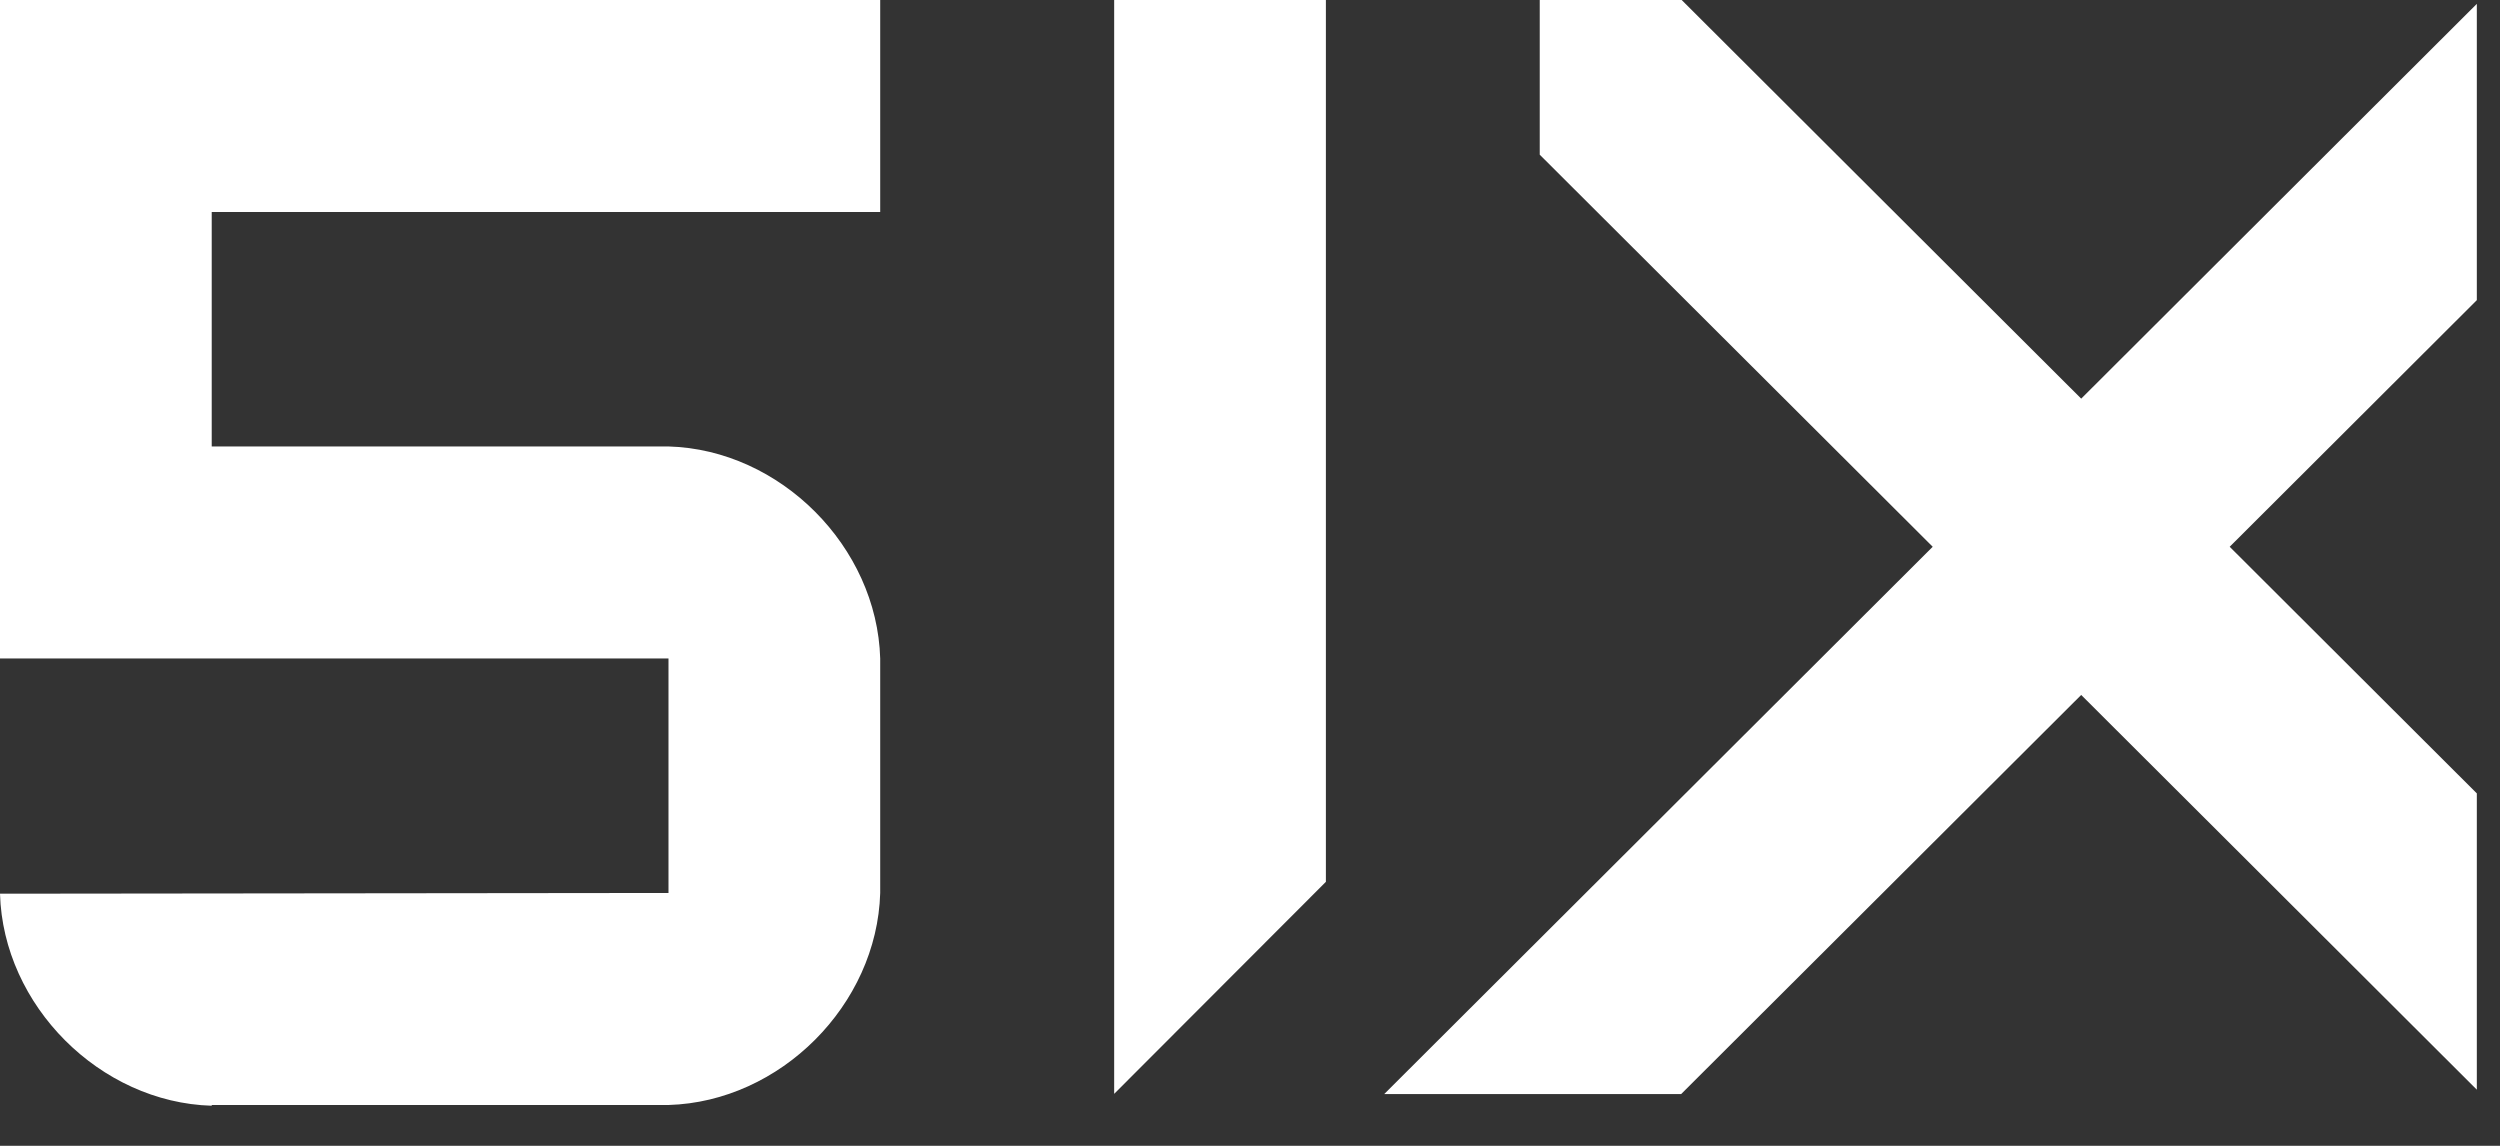 <svg width="48" height="22" viewBox="0 0 48 22" fill="none" xmlns="http://www.w3.org/2000/svg">
<rect x="0" y="0" width="48" height="22" fill="#333333" stroke="none"/>
<path d="M0 12.643H12.835V17.145L0 17.159C0.06 19.307 1.921 21.168 4.065 21.23V21.216H12.835C14.982 21.153 16.838 19.295 16.9 17.145V12.643C16.838 10.495 14.98 8.632 12.835 8.572H4.065V4.071H16.9V0H0V12.643Z" fill="white"/>
<path d="M21.392 0V21.002L25.457 16.931V0H21.392Z" fill="white"/>
<path d="M29.563 2.97L37.108 10.498L26.577 21.006H32.278L39.959 13.343L47.555 20.922V15.233L42.81 10.498L47.555 5.763V0.074L39.959 7.654L32.288 0H29.563V2.97Z" fill="white"/>
</svg>
